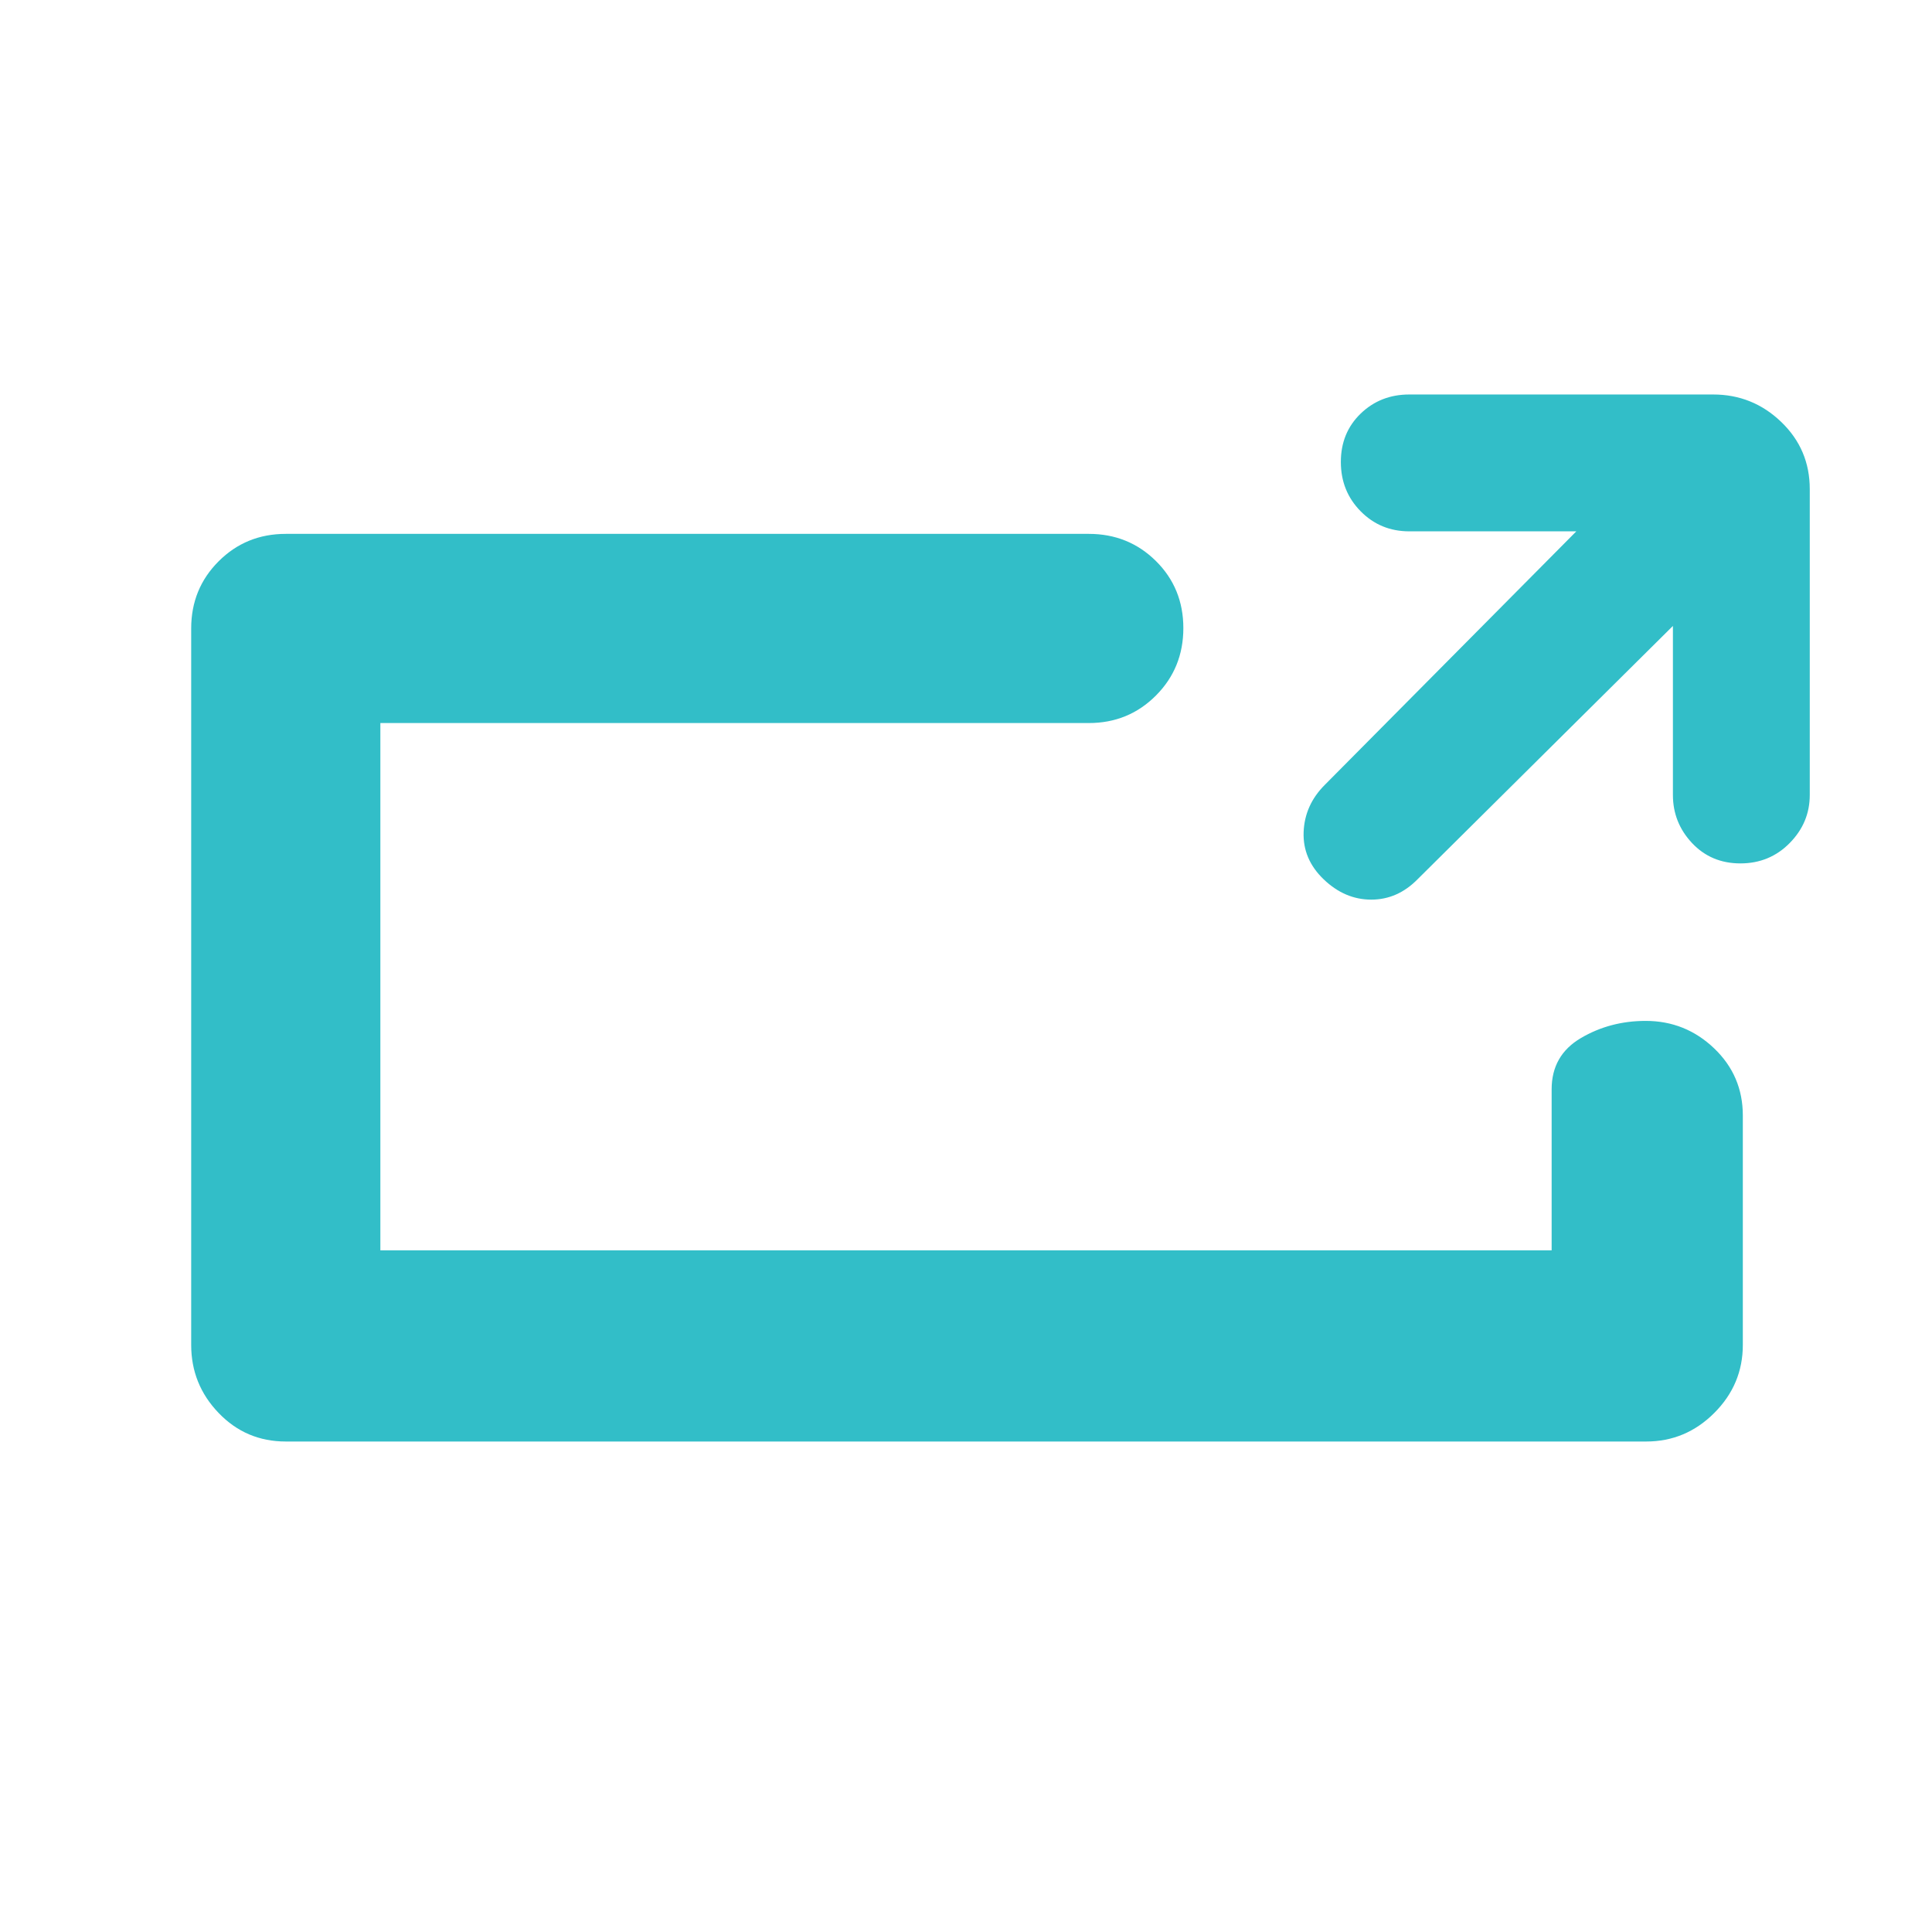 <svg height="48" viewBox="0 -960 960 960" width="48" xmlns="http://www.w3.org/2000/svg"><path fill="rgb(50, 190, 200)" d="m541-694.72c13.167 0 24.293 4.5 33.38 13.5 9.08 9 13.62 20.11 13.62 33.32 0 13.22-4.54 24.39-13.62 33.5-9.087 9.12-20.213 13.68-33.38 13.68h-352v262h582v-80c0-11.26 4.833-19.75 14.5-25.45s20.413-8.55 32.24-8.55c13.153 0 24.487 4.55 34 13.63 9.507 9.08 14.26 20.21 14.26 33.37v114c0 13.09-4.73 24.36-14.19 33.81-9.453 9.46-20.723 14.19-33.81 14.19h-676c-13.167 0-24.29-4.73-33.37-14.19-9.087-9.45-13.63-20.72-13.63-33.81v-356c0-13.16 4.543-24.29 13.63-33.37 9.08-9.08 20.203-13.63 33.37-13.63zm242.261-1.26h-83c-9.54 0-17.6-3.32-24.16-9.97s-9.84-14.82-9.84-24.5 3.28-17.69 9.84-24.03c6.56-6.33 14.62-9.5 24.16-9.5h151c13.09 0 24.36 4.55 33.81 13.63 9.46 9.08 14.19 20.21 14.19 33.37v152c0 9.17-3.32 17.13-9.97 23.88s-14.82 10.12-24.5 10.12-17.69-3.37-24.03-10.12c-6.33-6.75-9.5-14.71-9.5-23.88v-84l-126.81 125.81c-6.66 6.8-14.35 10.19-23.09 10.19-8.73 0-16.6-3.35-23.6-10.05s-10.33-14.54-10-23.5c.34-8.96 3.84-16.78 10.5-23.45z"/></svg>